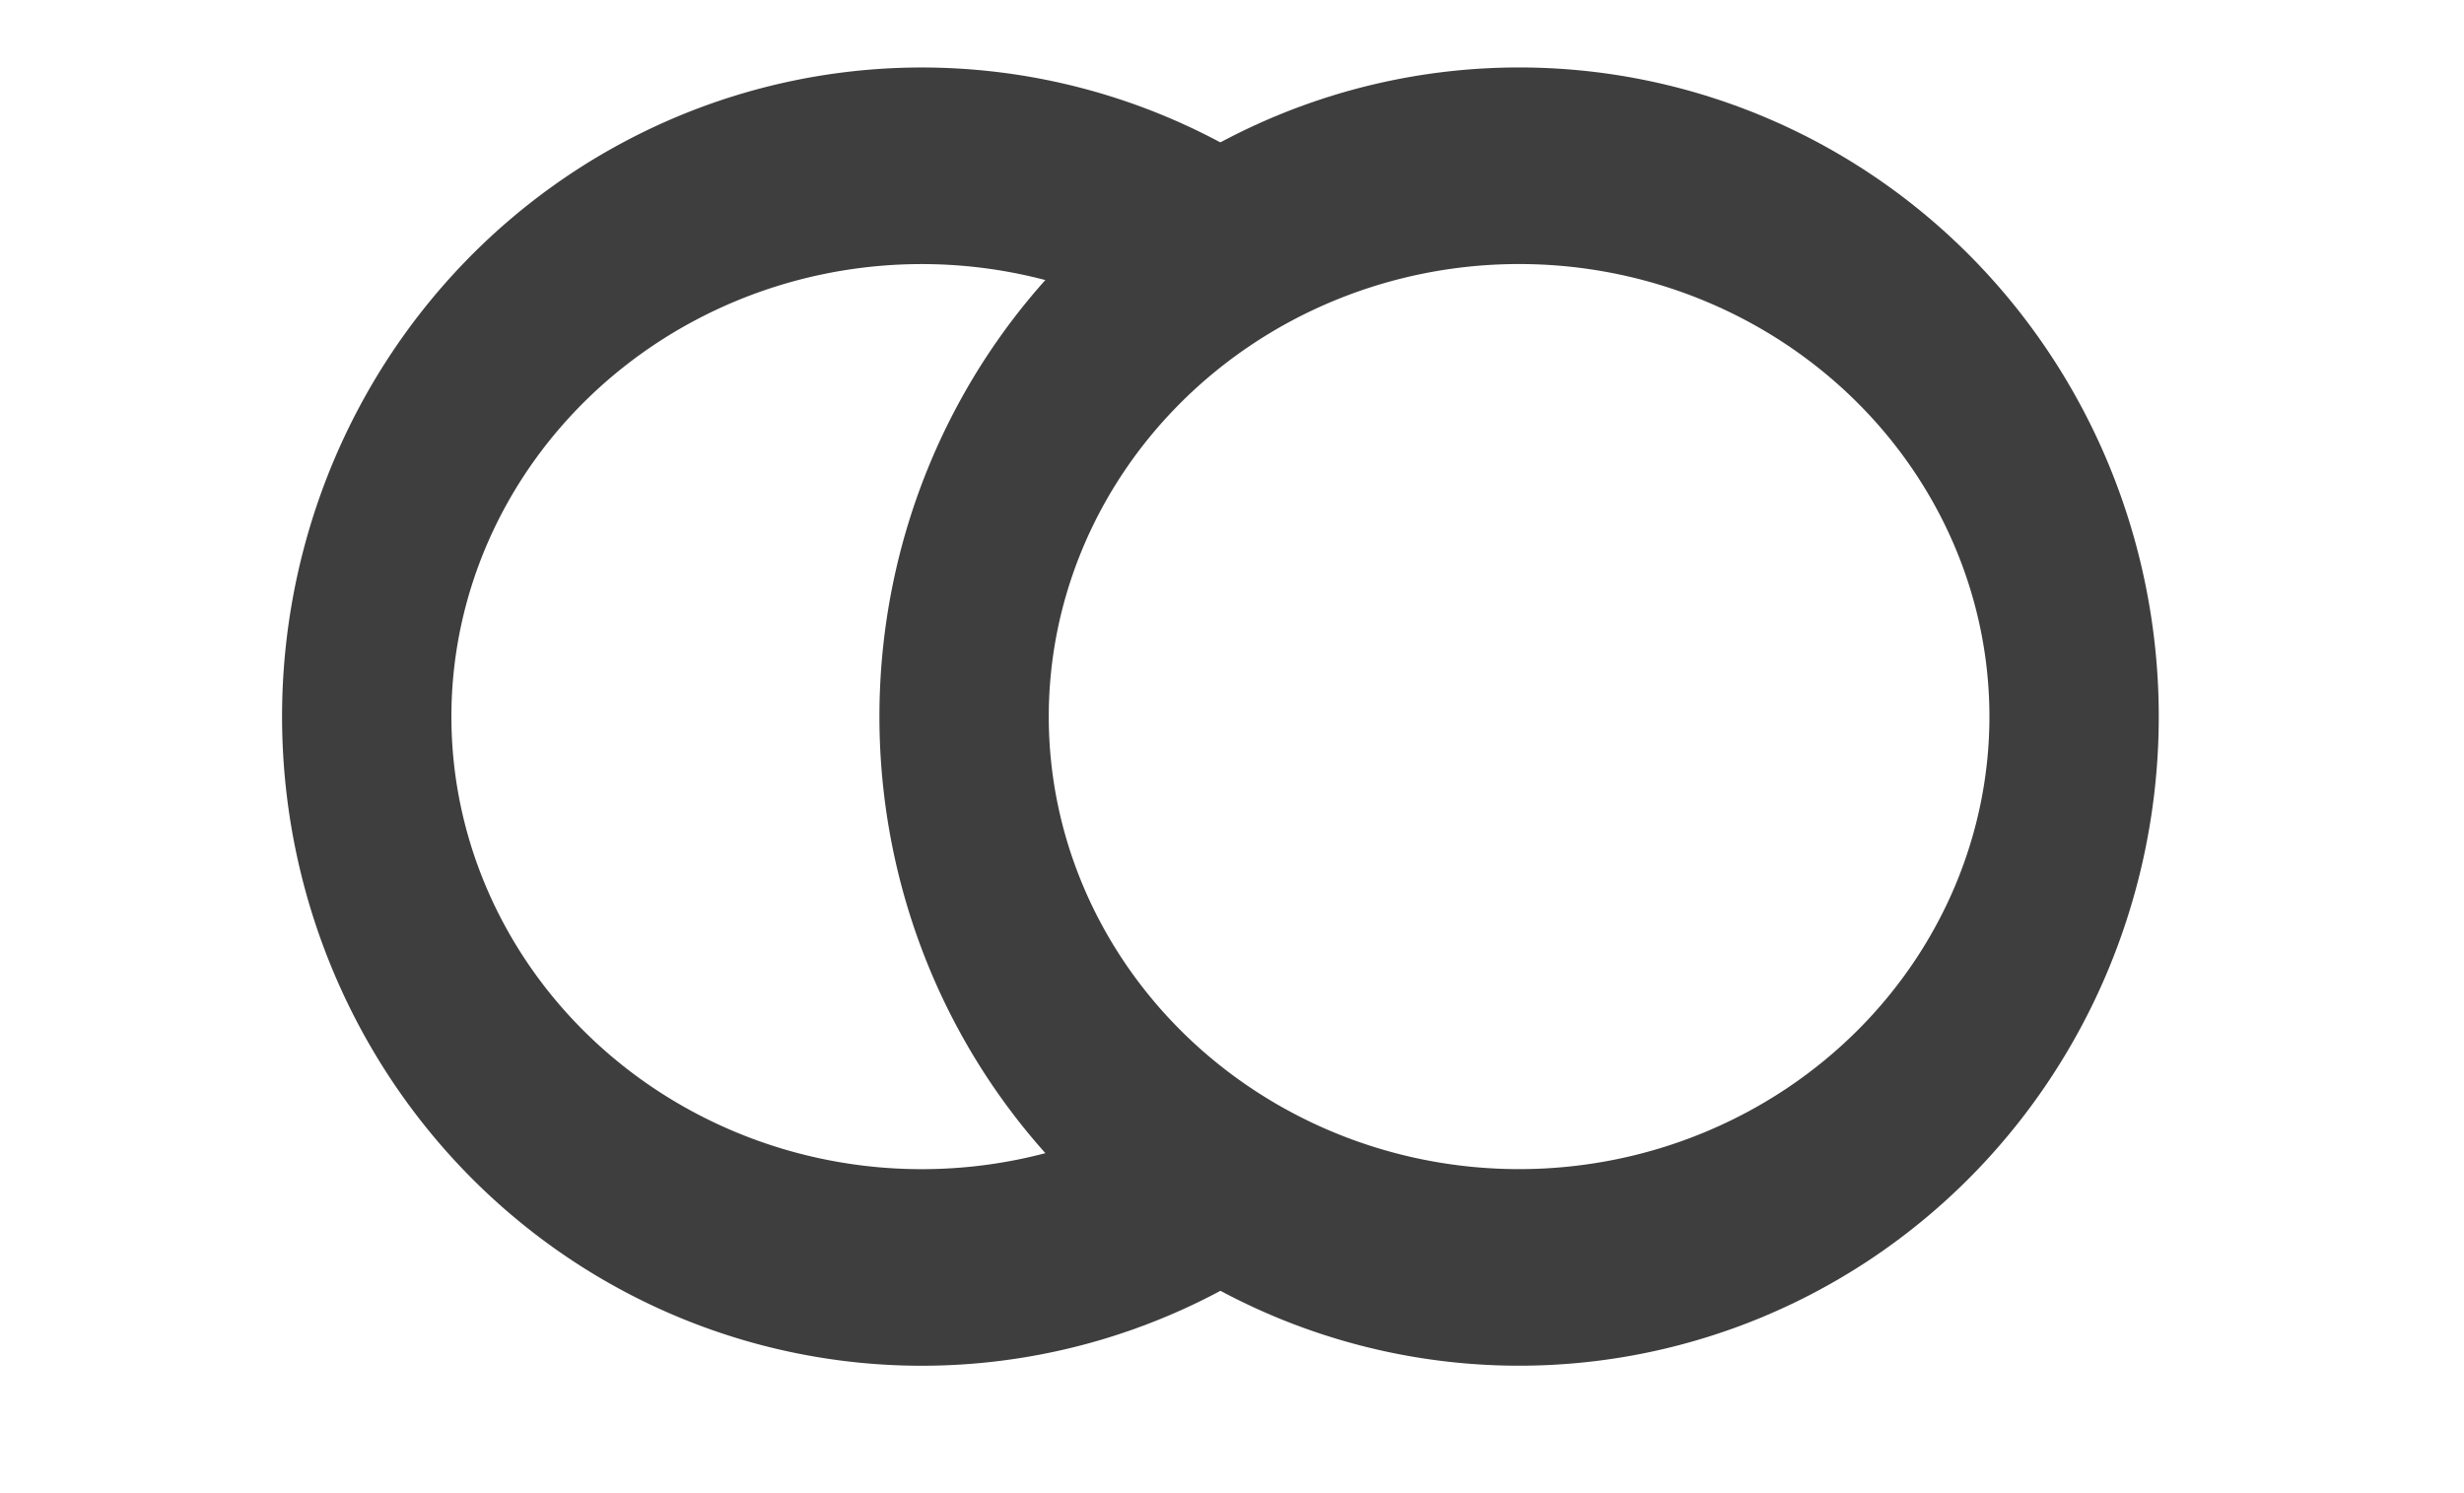 <?xml version="1.0" encoding="UTF-8" standalone="no"?>
<!-- Created with Inkscape (http://www.inkscape.org/) -->
<svg
   xmlns:dc="http://purl.org/dc/elements/1.1/"
   xmlns:cc="http://web.resource.org/cc/"
   xmlns:rdf="http://www.w3.org/1999/02/22-rdf-syntax-ns#"
   xmlns:svg="http://www.w3.org/2000/svg"
   xmlns="http://www.w3.org/2000/svg"
   xmlns:sodipodi="http://inkscape.sourceforge.net/DTD/sodipodi-0.dtd"
   xmlns:inkscape="http://www.inkscape.org/namespaces/inkscape"
   width="33"
   height="20"
   id="svg1307"
   sodipodi:version="0.32"
   inkscape:version="0.43"
   version="1.0"
   sodipodi:docbase="/home/ws/projects/muse/muse/trunk/muse/muse/xpm"
   sodipodi:docname="Stereo.svg">
  <defs
     id="defs1309" />
  <sodipodi:namedview
     id="base"
     pagecolor="#ffffff"
     bordercolor="#666666"
     borderopacity="1.0"
     inkscape:pageopacity="0.0"
     inkscape:pageshadow="2"
     inkscape:zoom="18.7"
     inkscape:cx="16.5"
     inkscape:cy="10"
     inkscape:current-layer="layer1"
     showgrid="true"
     inkscape:grid-bbox="true"
     inkscape:document-units="px"
     inkscape:window-width="749"
     inkscape:window-height="540"
     inkscape:window-x="882"
     inkscape:window-y="80" />
  <g
     id="layer1"
     inkscape:label="Layer 1"
     inkscape:groupmode="layer">
    <path
       sodipodi:type="arc"
       style="fill:#ff0000;fill-opacity:0;stroke:#3e3e3e;stroke-width:2.268;stroke-miterlimit:4;stroke-dasharray:none;stroke-opacity:1"
       id="path1317"
       sodipodi:cx="12.245989"
       sodipodi:cy="10.374331"
       sodipodi:rx="7.4331551"
       sodipodi:ry="6.3547478"
       d="M 16.797,15.399 A 7.433,6.355 0 1 1 16.546,5.191"
       transform="matrix(1,0,0,1.161,9.876871e-2,-2.446)"
       sodipodi:start="0.91182462"
       sodipodi:end="5.3292702"
       sodipodi:open="true" />
    <path
       sodipodi:type="arc"
       style="fill:#ff0000;fill-opacity:0;stroke:#3e3e3e;stroke-width:2.268;stroke-miterlimit:4;stroke-dasharray:none;stroke-opacity:1"
       id="path2192"
       sodipodi:cx="12.245989"
       sodipodi:cy="10.374331"
       sodipodi:rx="7.4331551"
       sodipodi:ry="6.3547478"
       d="M 19.679 10.374 A 7.433 6.355 0 1 1  4.813,10.374 A 7.433 6.355 0 1 1  19.679 10.374 z"
       transform="matrix(1,0,0,1.161,8.099,-2.446)" />
  </g>
</svg>
